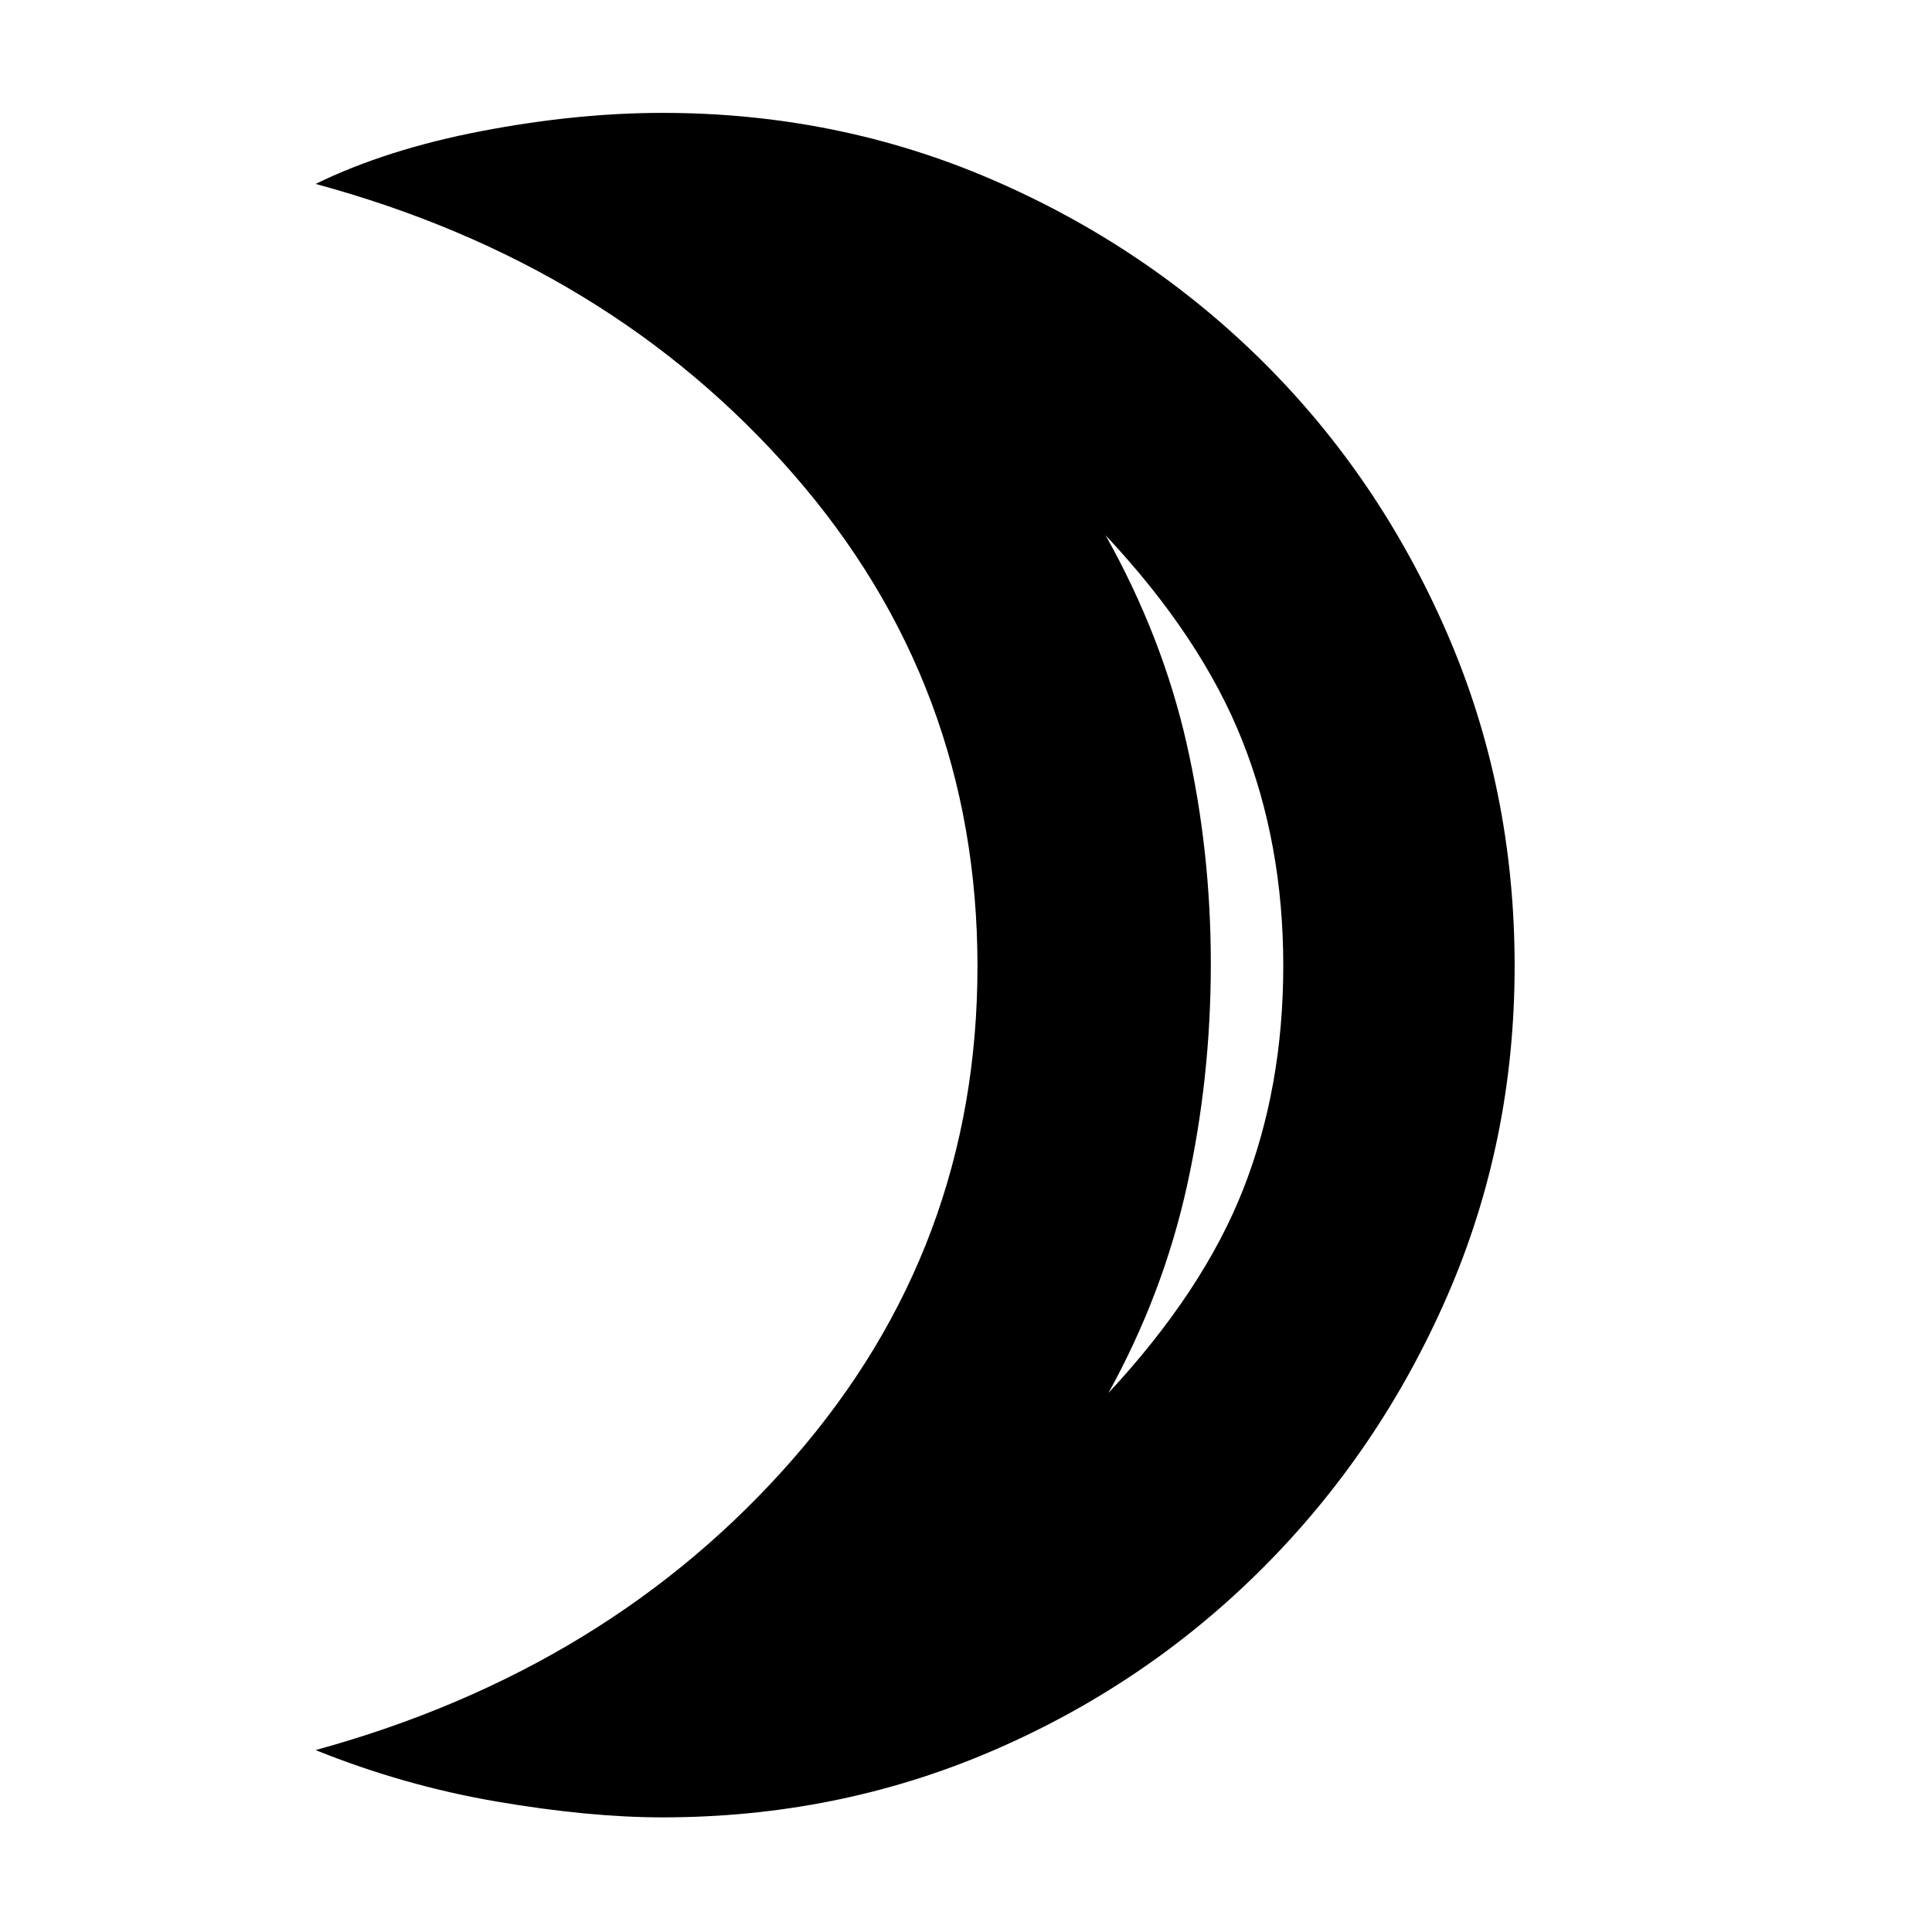 <svg xmlns="http://www.w3.org/2000/svg" height="20" viewBox="0 -960 960 960" width="20"><path d="M550.78-267.83q47.13-50.74 67-101.32 19.87-50.59 19.87-111.07 0-60.48-20.37-111.78-20.37-51.3-67.93-102.04 28.22 50.35 40.26 103.43 12.04 53.09 12.04 109.58 0 56.5-11.82 110.18-11.83 53.67-39.05 103.02ZM329.26-56.96q-36.64 0-82.64-7.89-45.99-7.89-89.8-25.54 146.22-40.18 237.55-145.03 91.33-104.85 91.33-244.41T394.37-724.2Q303.04-829 156.82-868.61q35.28-17.22 82.51-26.26 47.22-9.04 89.93-9.04 86.78 0 163.53 33.08 76.75 33.09 134.62 90.45 57.87 57.37 91.54 134.8 33.66 77.44 33.66 165.57 0 87.24-33.57 164.17-33.56 76.93-91.69 135.06-58.13 58.13-134.75 90.98-76.62 32.84-163.34 32.84Zm272.39-424.47Z"/></svg>